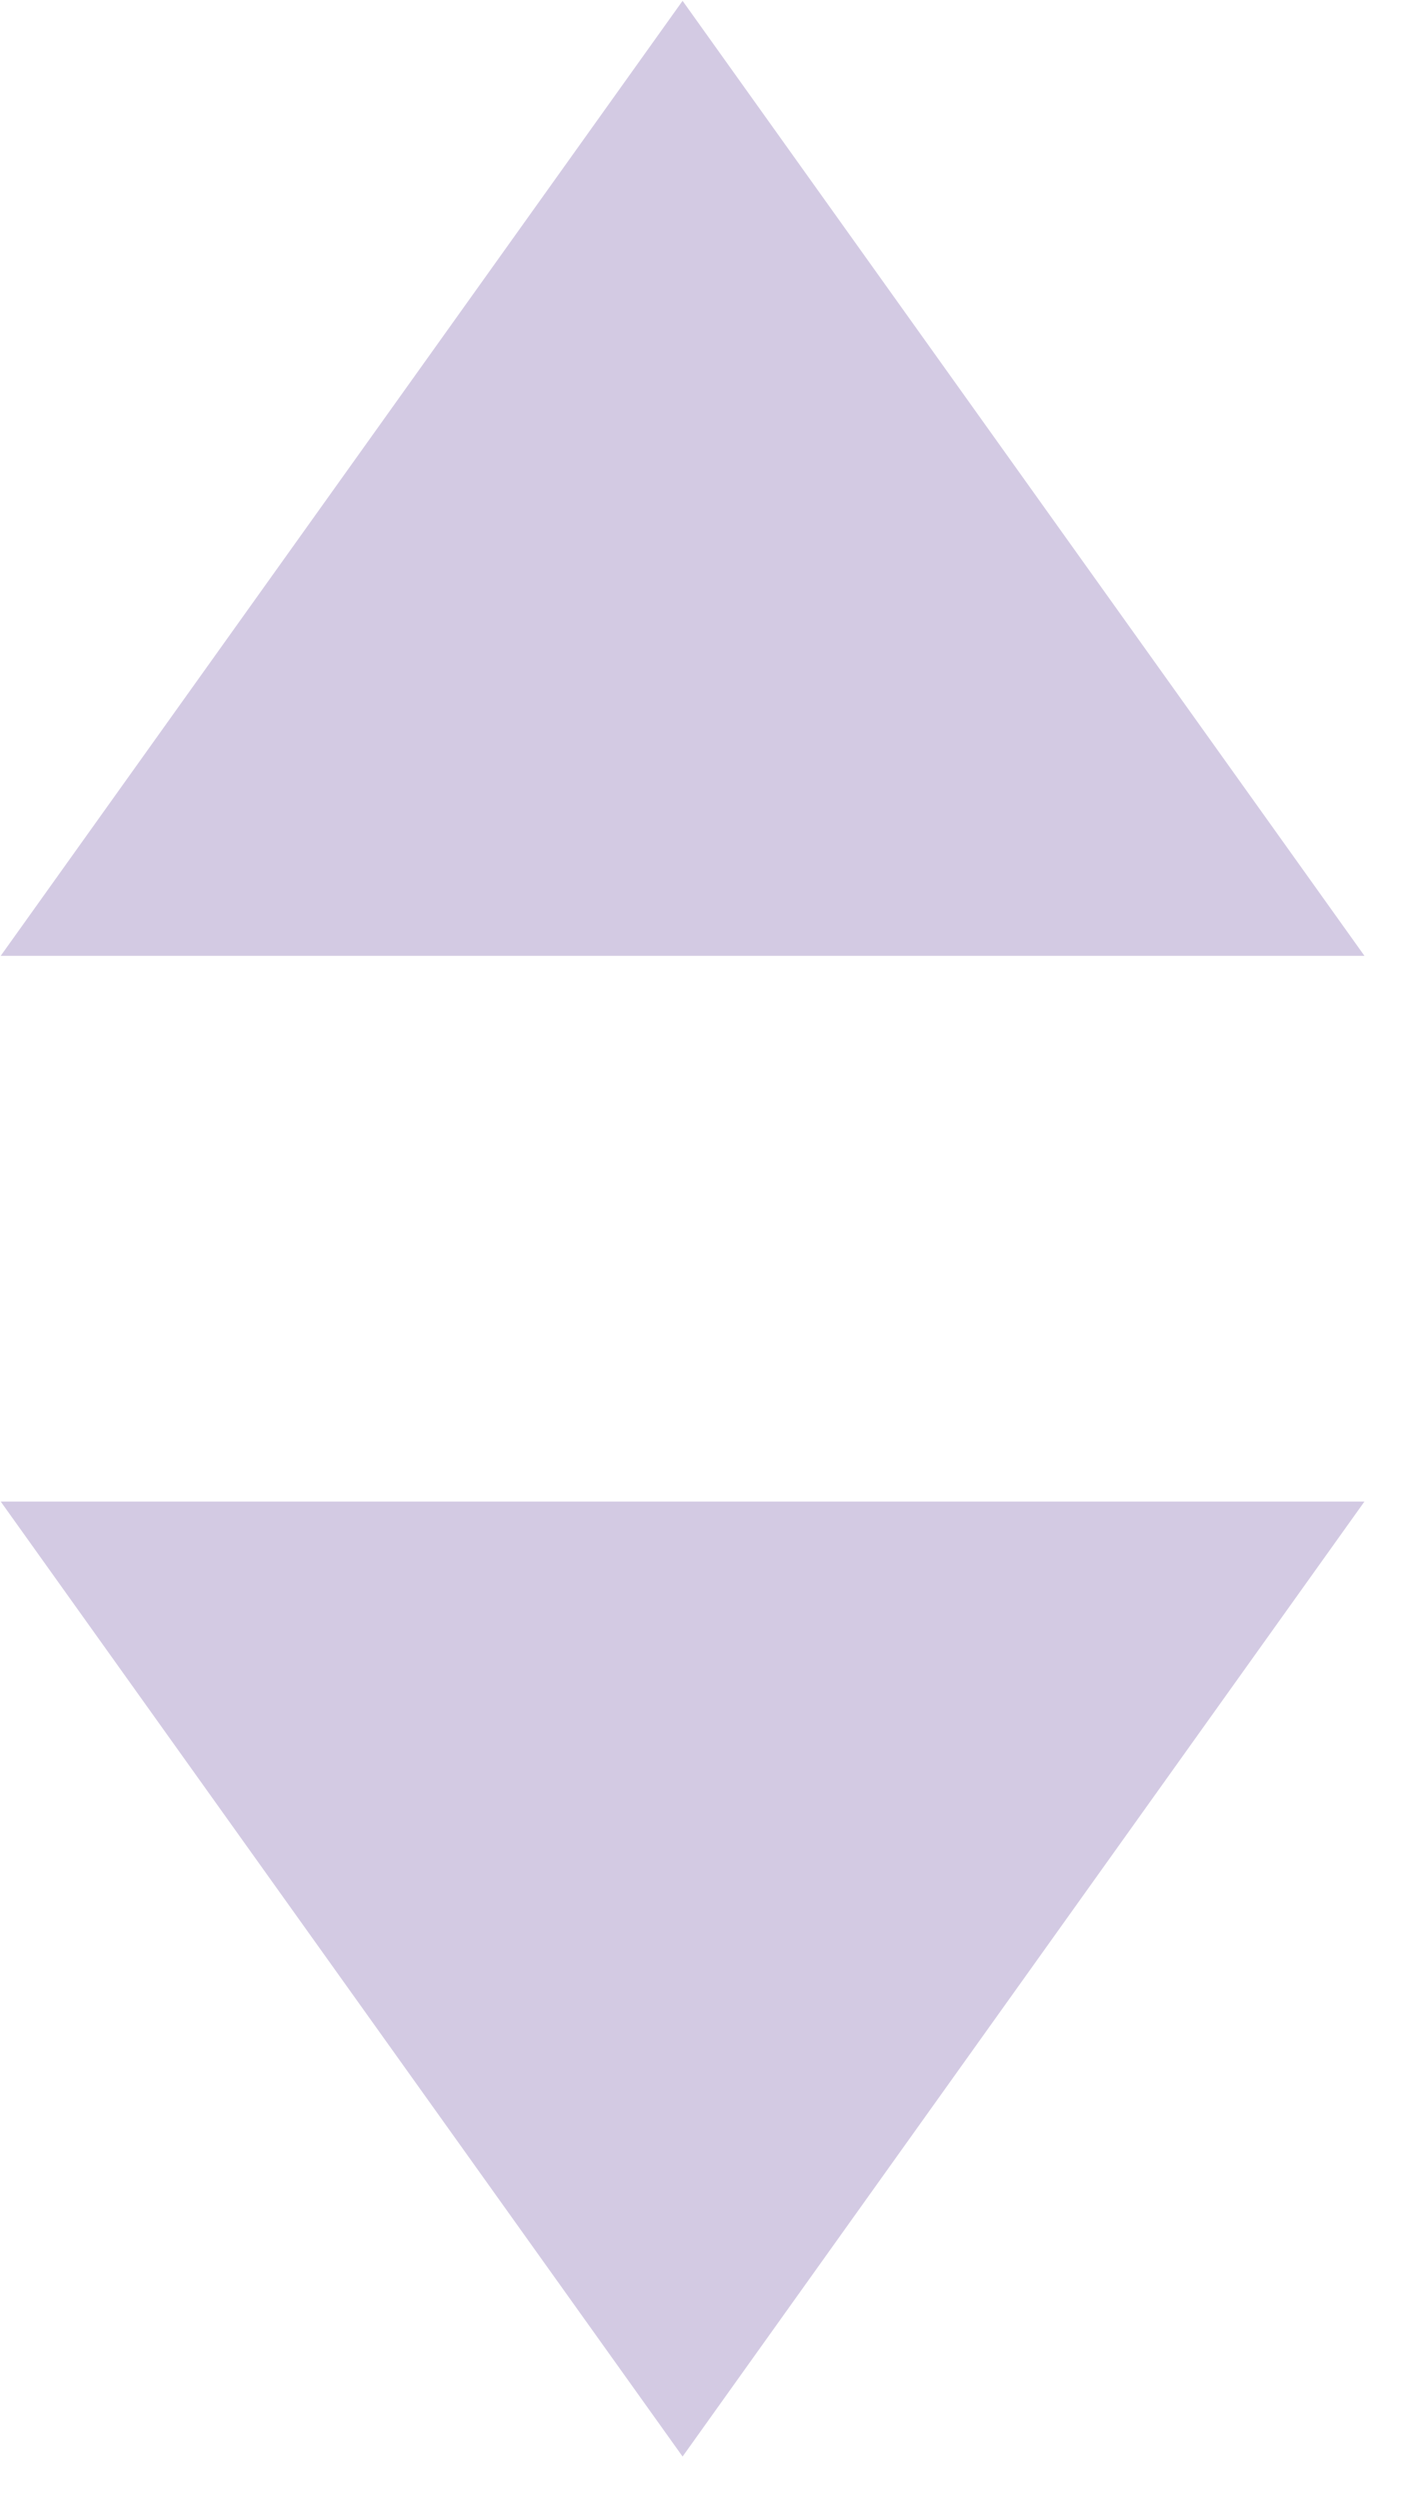 <?xml version="1.0" encoding="UTF-8" standalone="no"?><!DOCTYPE svg PUBLIC "-//W3C//DTD SVG 1.1//EN" "http://www.w3.org/Graphics/SVG/1.1/DTD/svg11.dtd"><svg width="100%" height="100%" viewBox="0 0 12 21" version="1.1" xmlns="http://www.w3.org/2000/svg" xmlns:xlink="http://www.w3.org/1999/xlink" xml:space="preserve" xmlns:serif="http://www.serif.com/" style="fill-rule:evenodd;clip-rule:evenodd;stroke-linejoin:round;stroke-miterlimit:2;"><g transform="matrix(1,0,0,1,-644.268,-517.793)"><g transform="matrix(-1.146,-1.40389e-16,1.40389e-16,-1.146,661.464,539.574)"><path id="select-arrows" d="M10,1L5,8L15,8L10,1ZM10,19L15,12L5,12L10,19Z" style="fill:#d3cae3;fill-rule:nonzero;"/></g></g></svg>
